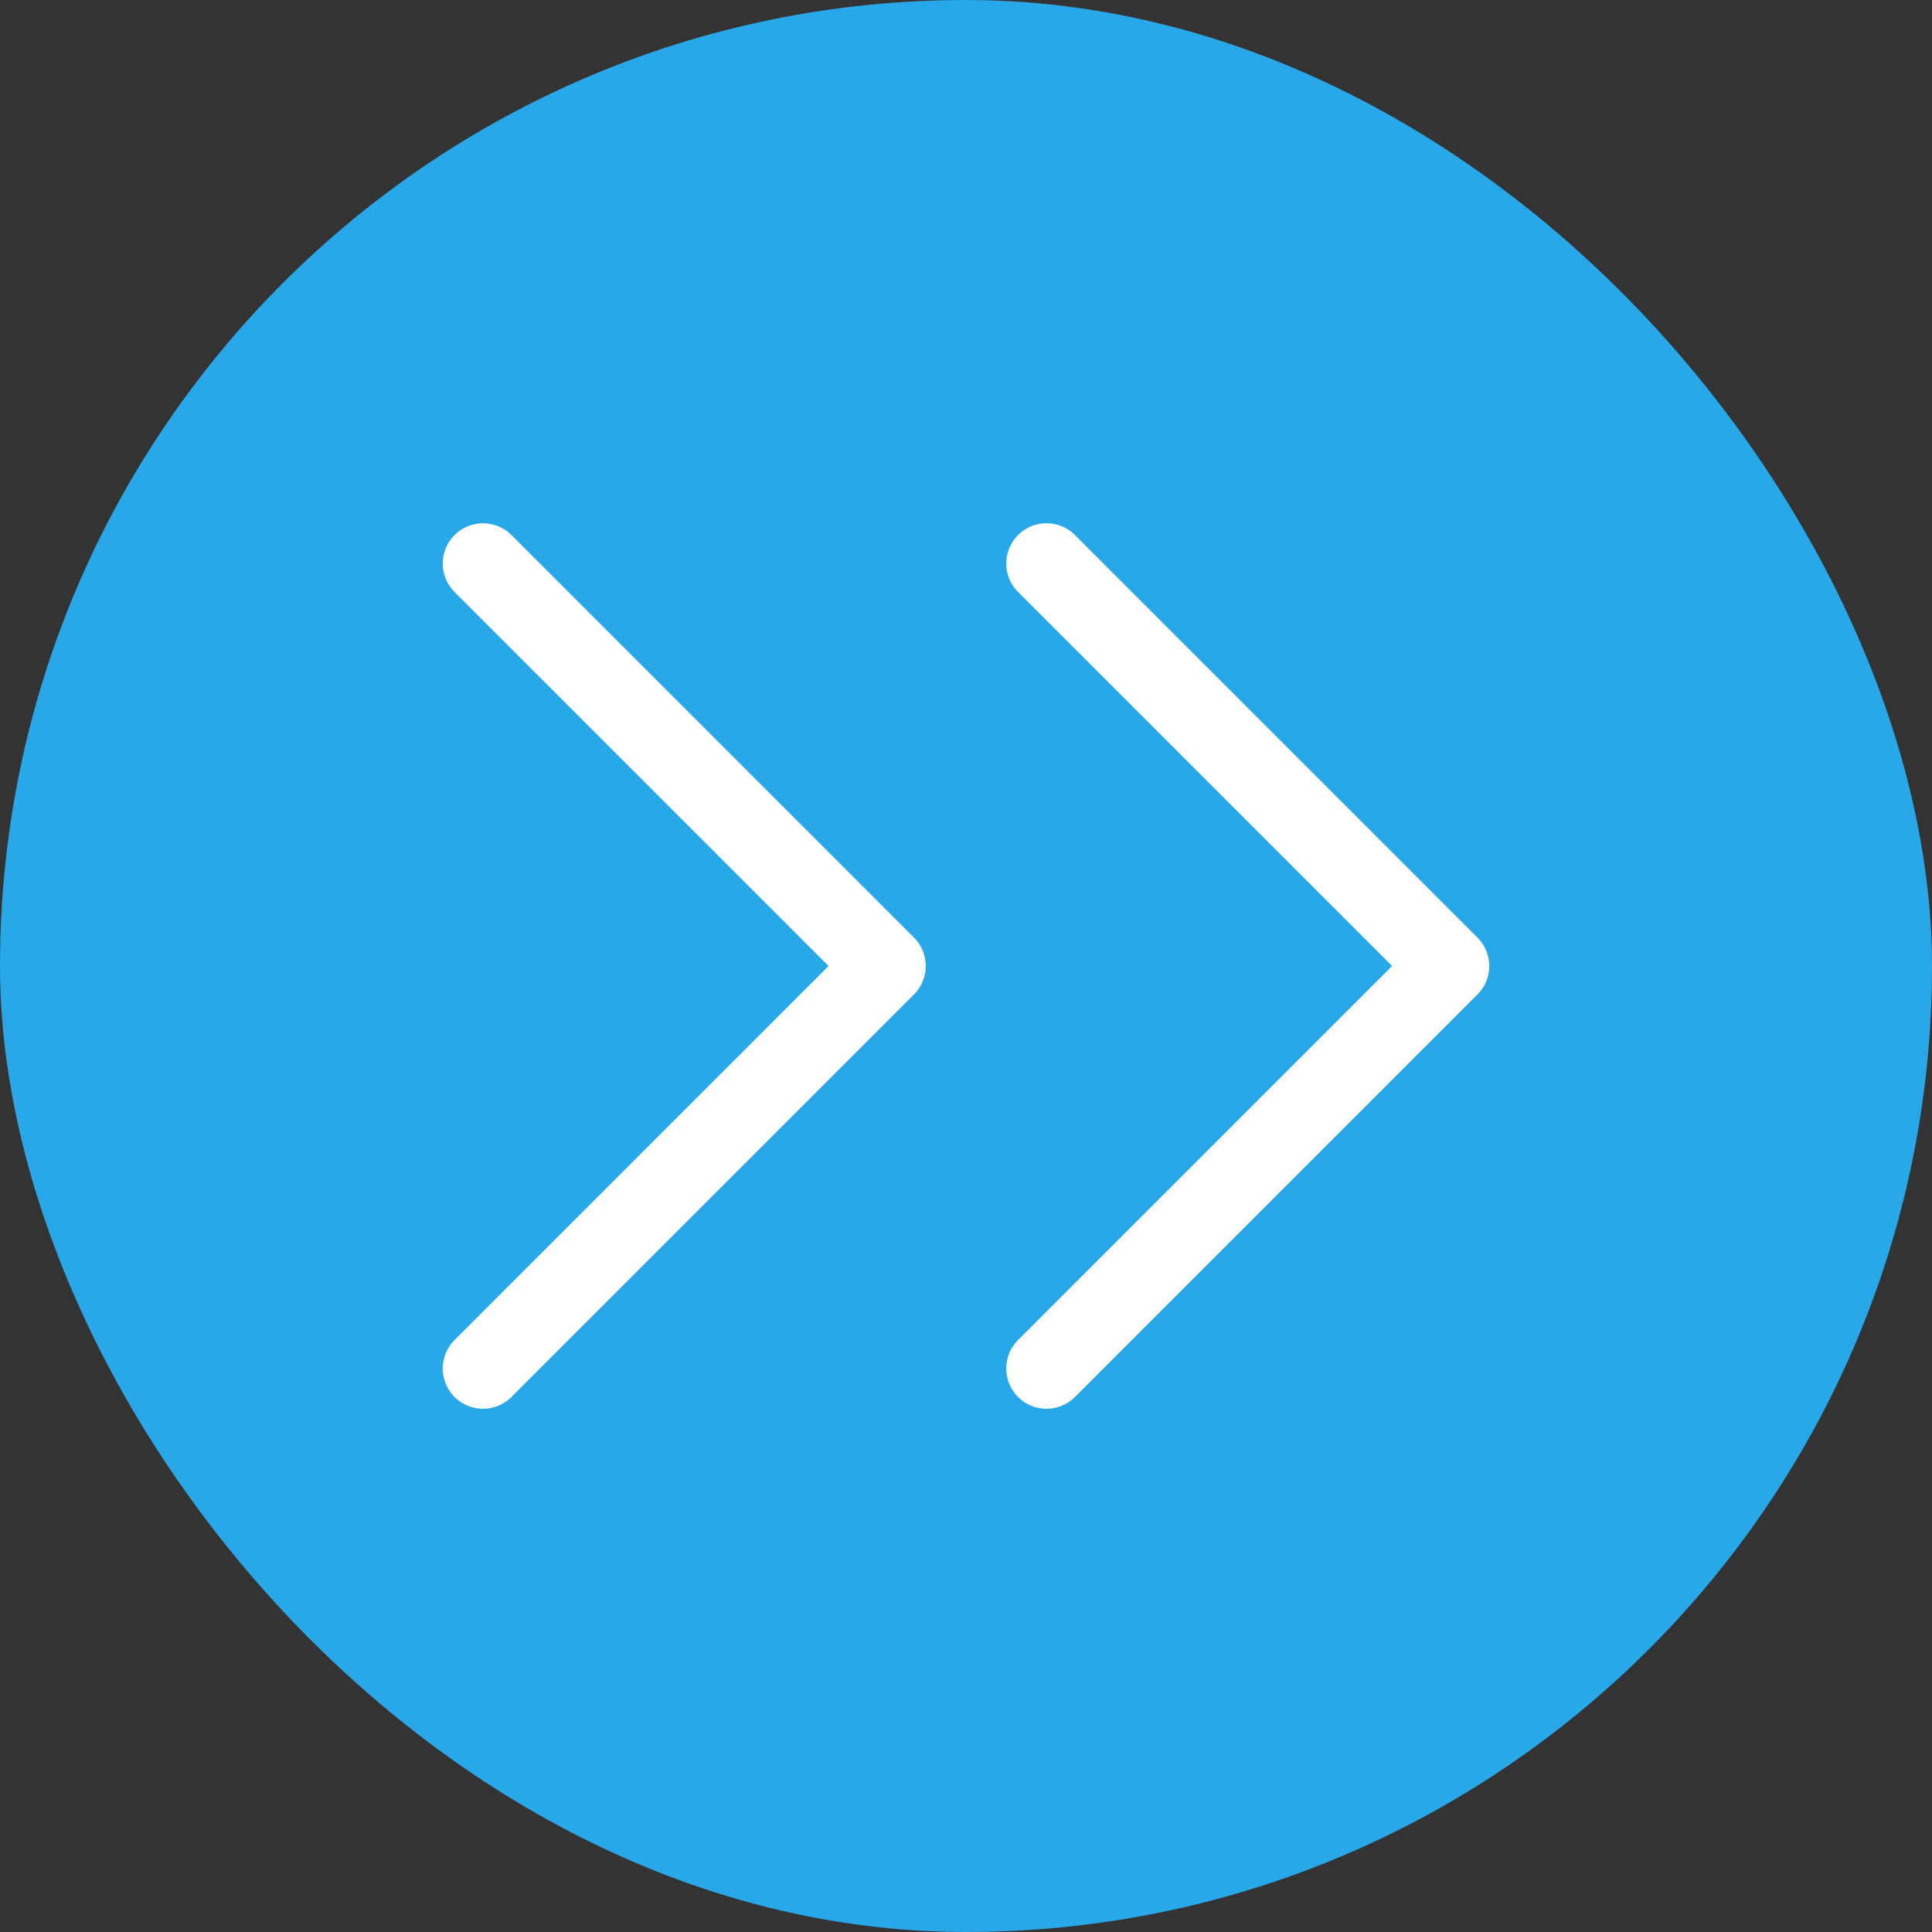 <svg width="24" height="24" viewBox="0 0 24 24" fill="none" xmlns="http://www.w3.org/2000/svg">
<rect x="0" y="0" width="24" height="24" fill="#333333" stroke="none"/>
<rect width="24" height="24" rx="12" fill="#28A7E9"/>
<path d="M13 17L18 12L13 7M6 17L11 12L6 7" stroke="white" stroke-linecap="round" stroke-linejoin="round"/>
</svg>
